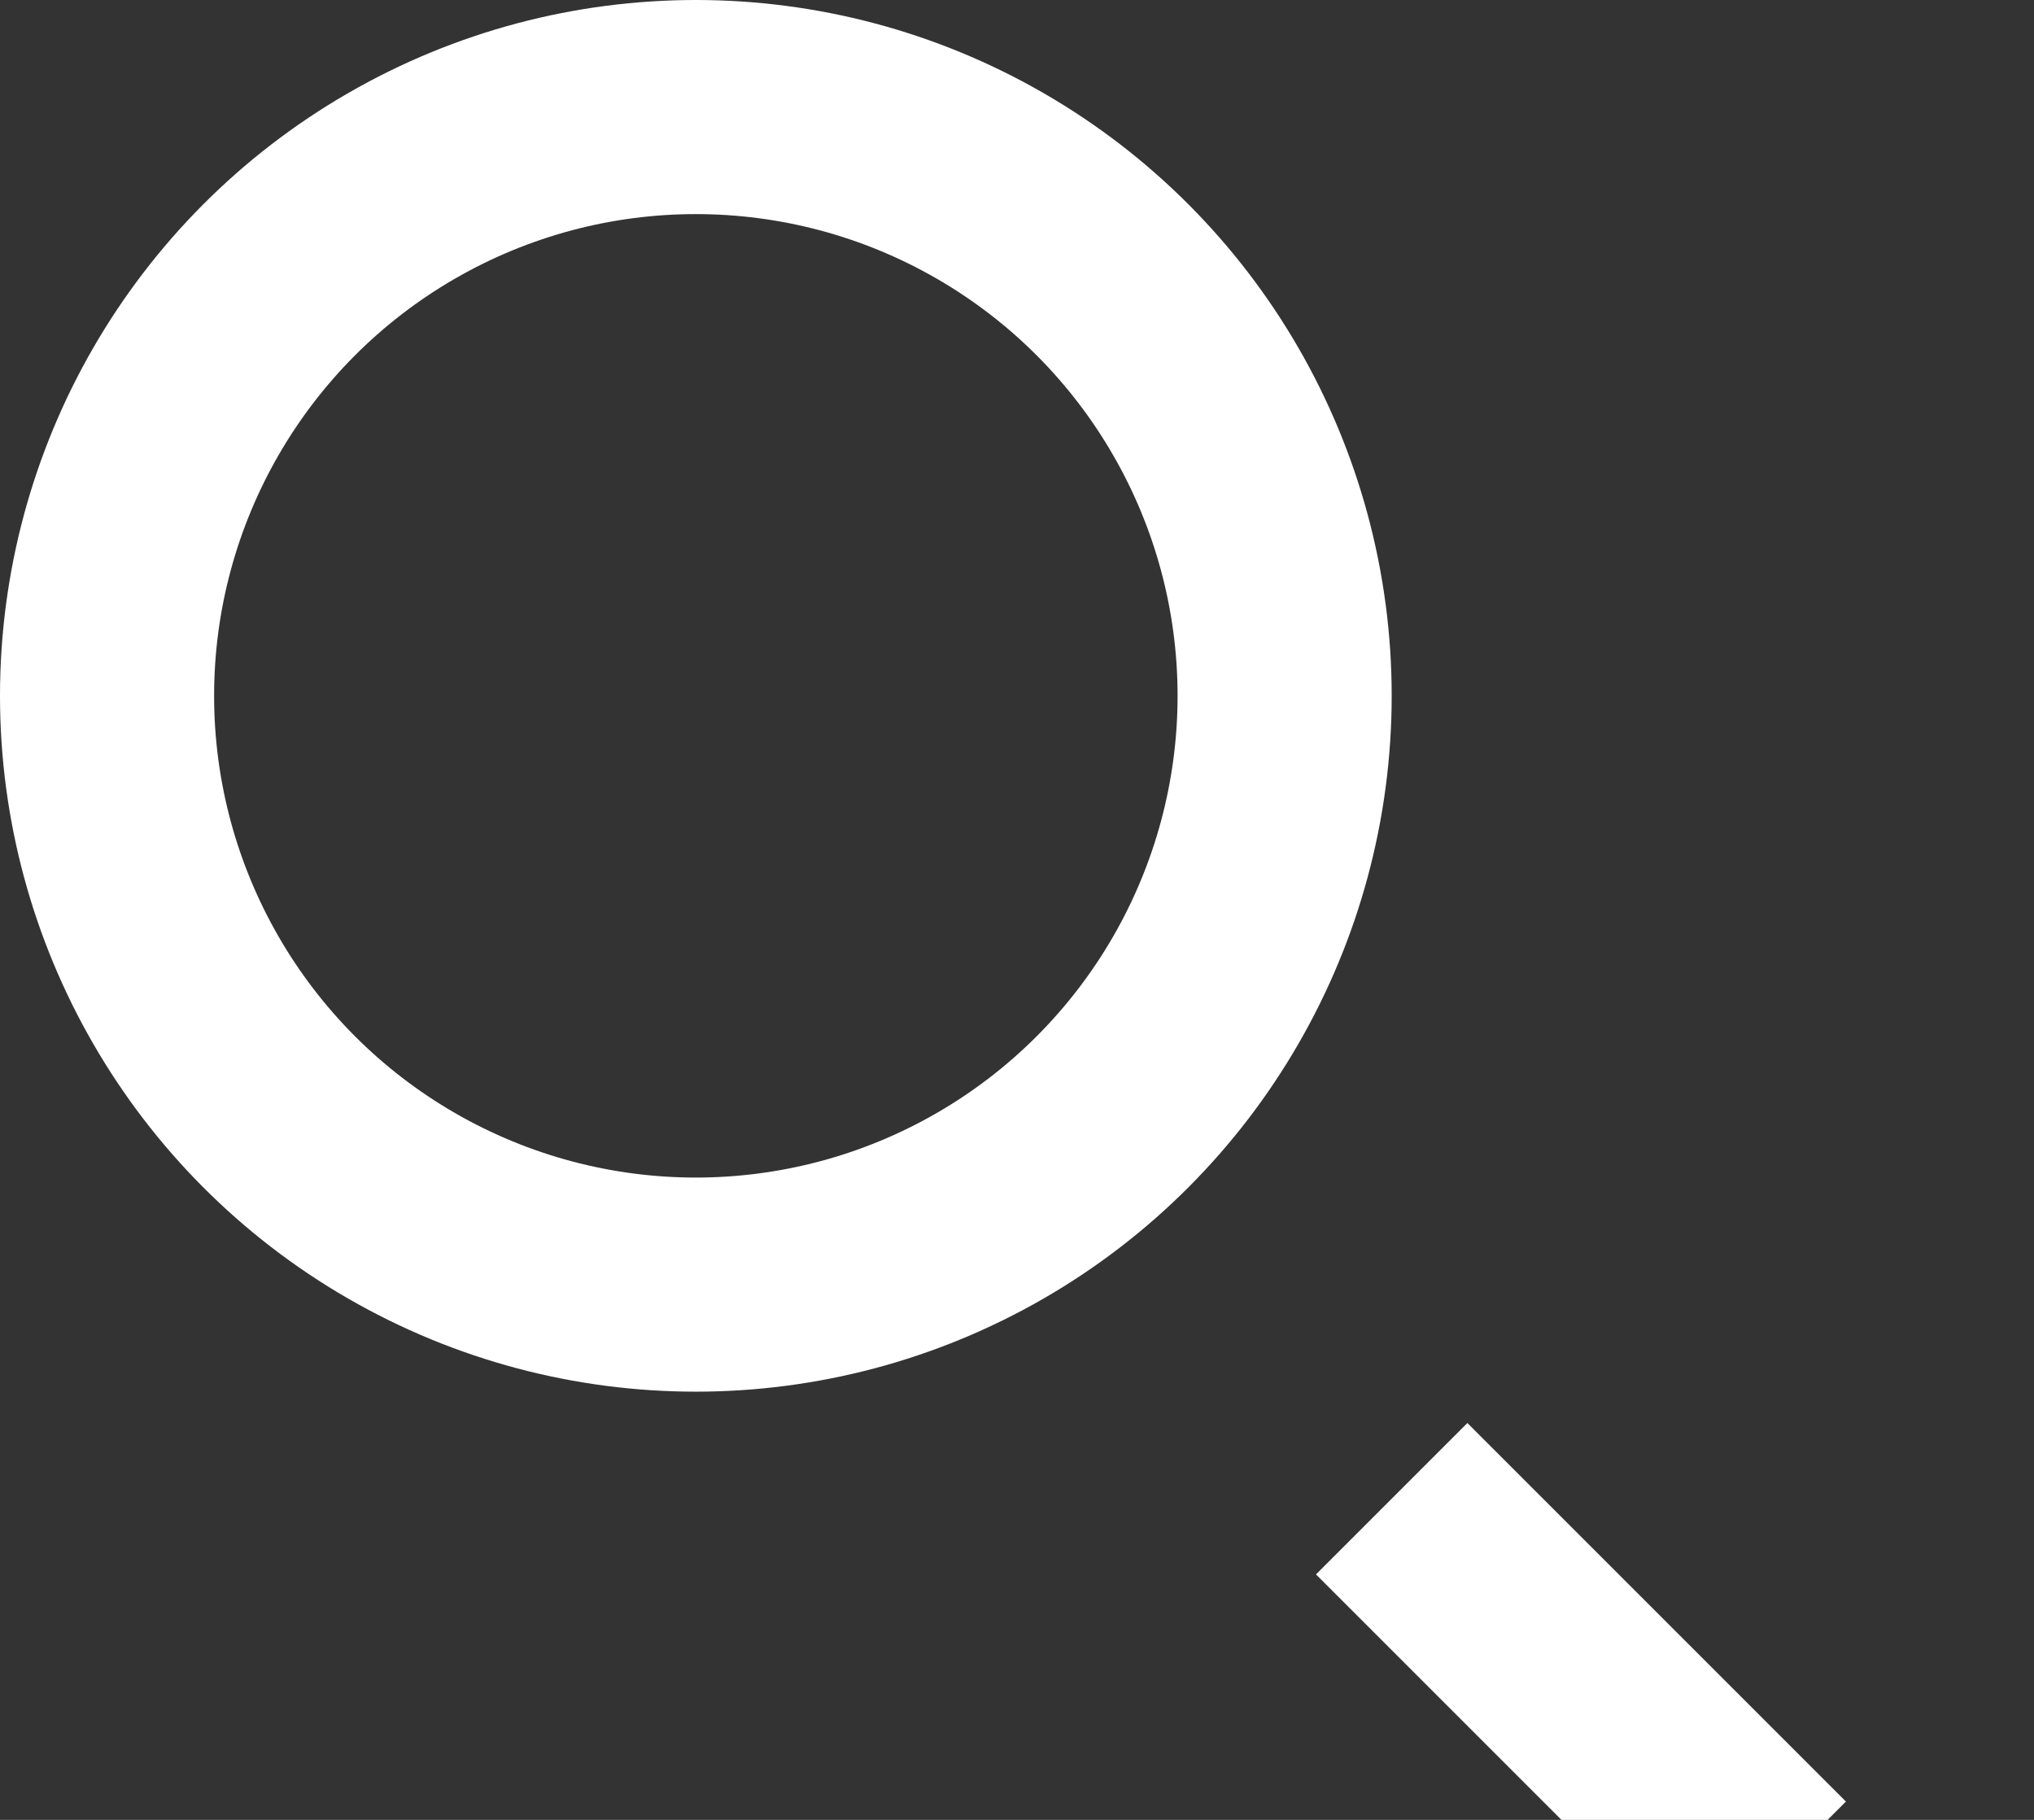 <svg
  xmlns="http://www.w3.org/2000/svg"
  width="19"
  height="17"
  viewBox="0 0 19 17"
  fill-rule="evenodd"
>
  <rect x="0" y="0" width="19" height="17" fill="#333333" stroke="none"/>
  <circle cx="6.5" cy="6.5" r="5.5" stroke-width="2" fill="none" stroke="#fff" />
  <path d="M13 14l3.536 3.536" stroke-width="2" fill="none" stroke="#fff" />
</svg>
